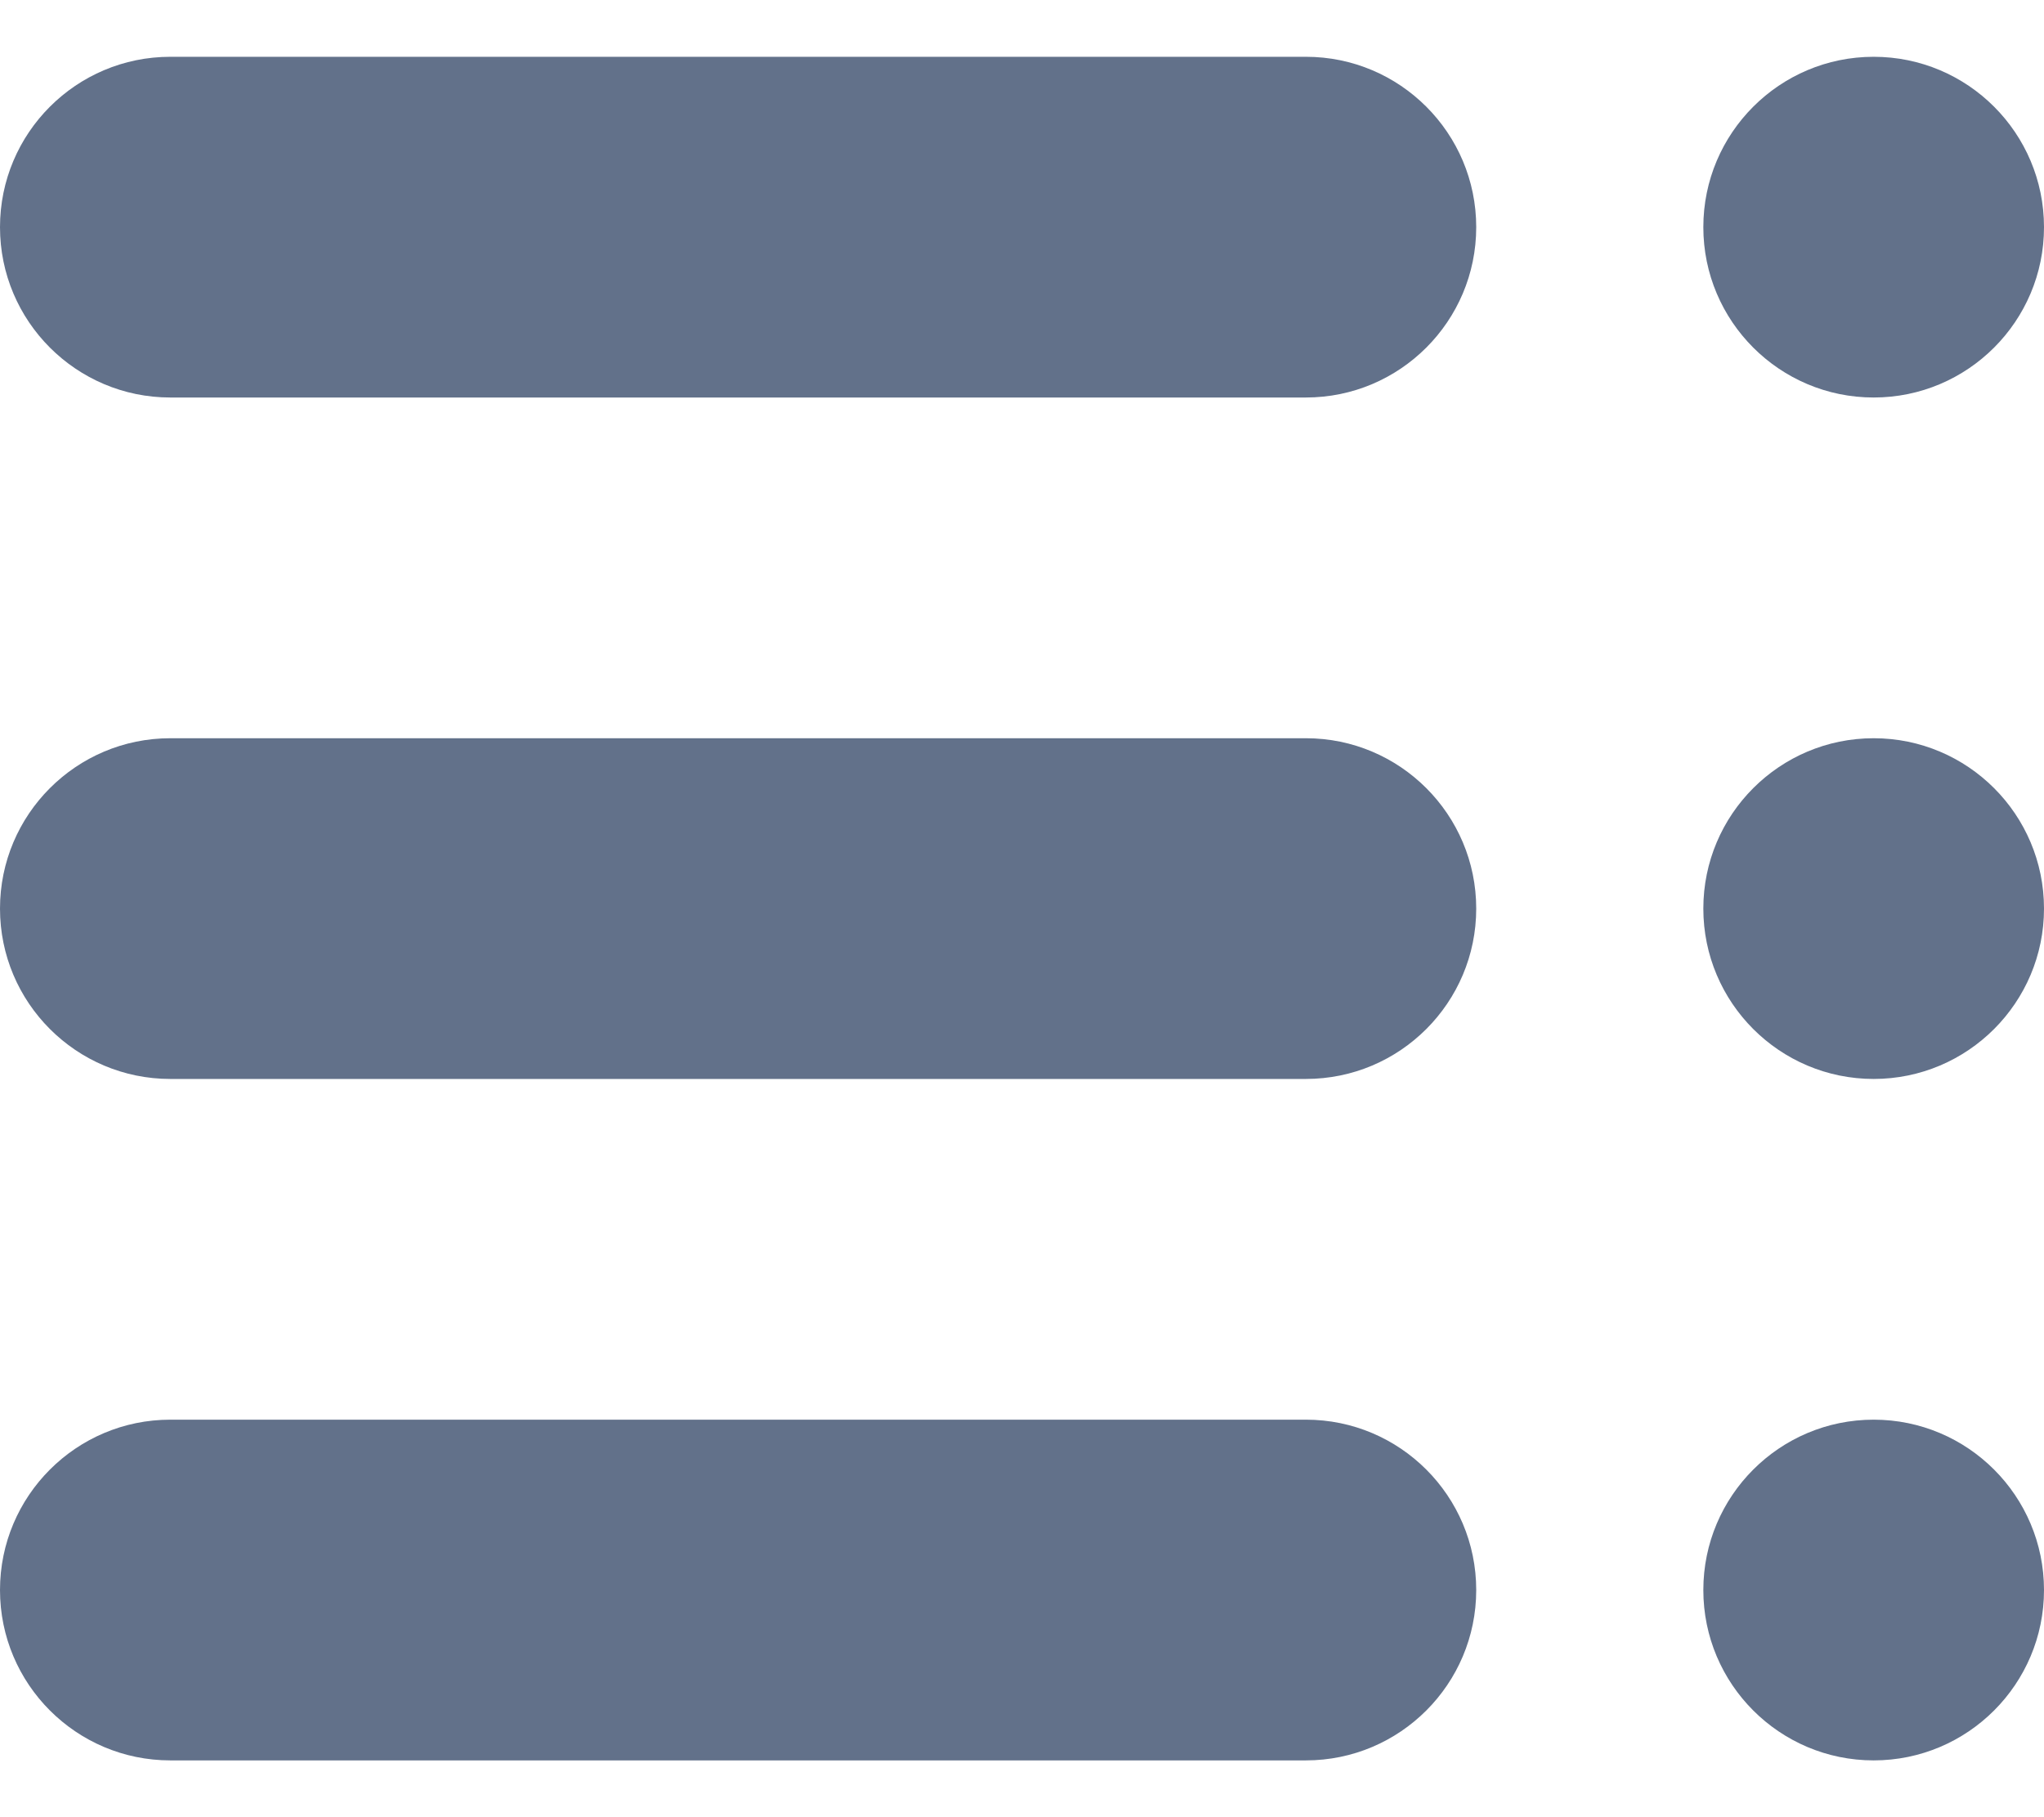 <svg width="18" height="16" viewBox="0 0 18 16" fill="none" xmlns="http://www.w3.org/2000/svg">
<path d="M0 2C0 2.828 0.672 3.5 1.5 3.5H11.5C12.328 3.5 13 2.828 13 2C13 1.172 12.328 0.5 11.5 0.5H1.5C0.672 0.5 0 1.172 0 2ZM0 8C0 8.828 0.672 9.5 1.5 9.5H11.5C12.328 9.5 13 8.828 13 8C13 7.172 12.328 6.5 11.5 6.5H1.5C0.672 6.5 0 7.172 0 8ZM0 14C0 14.828 0.672 15.5 1.5 15.5H11.5C12.328 15.5 13 14.828 13 14C13 13.172 12.328 12.5 11.5 12.5H1.5C0.672 12.5 0 13.172 0 14ZM15 14C15 14.828 15.672 15.5 16.5 15.5C17.328 15.5 18 14.828 18 14C18 13.172 17.328 12.5 16.5 12.5C15.672 12.5 15 13.172 15 14ZM16.5 0.5C15.672 0.5 15 1.172 15 2C15 2.828 15.672 3.5 16.5 3.5C17.328 3.5 18 2.828 18 2C18 1.172 17.328 0.5 16.5 0.5ZM15 8C15 8.828 15.672 9.5 16.5 9.5C17.328 9.5 18 8.828 18 8C18 7.172 17.328 6.5 16.5 6.5C15.672 6.5 15 7.172 15 8Z" fill="#62718A"/>
</svg>
